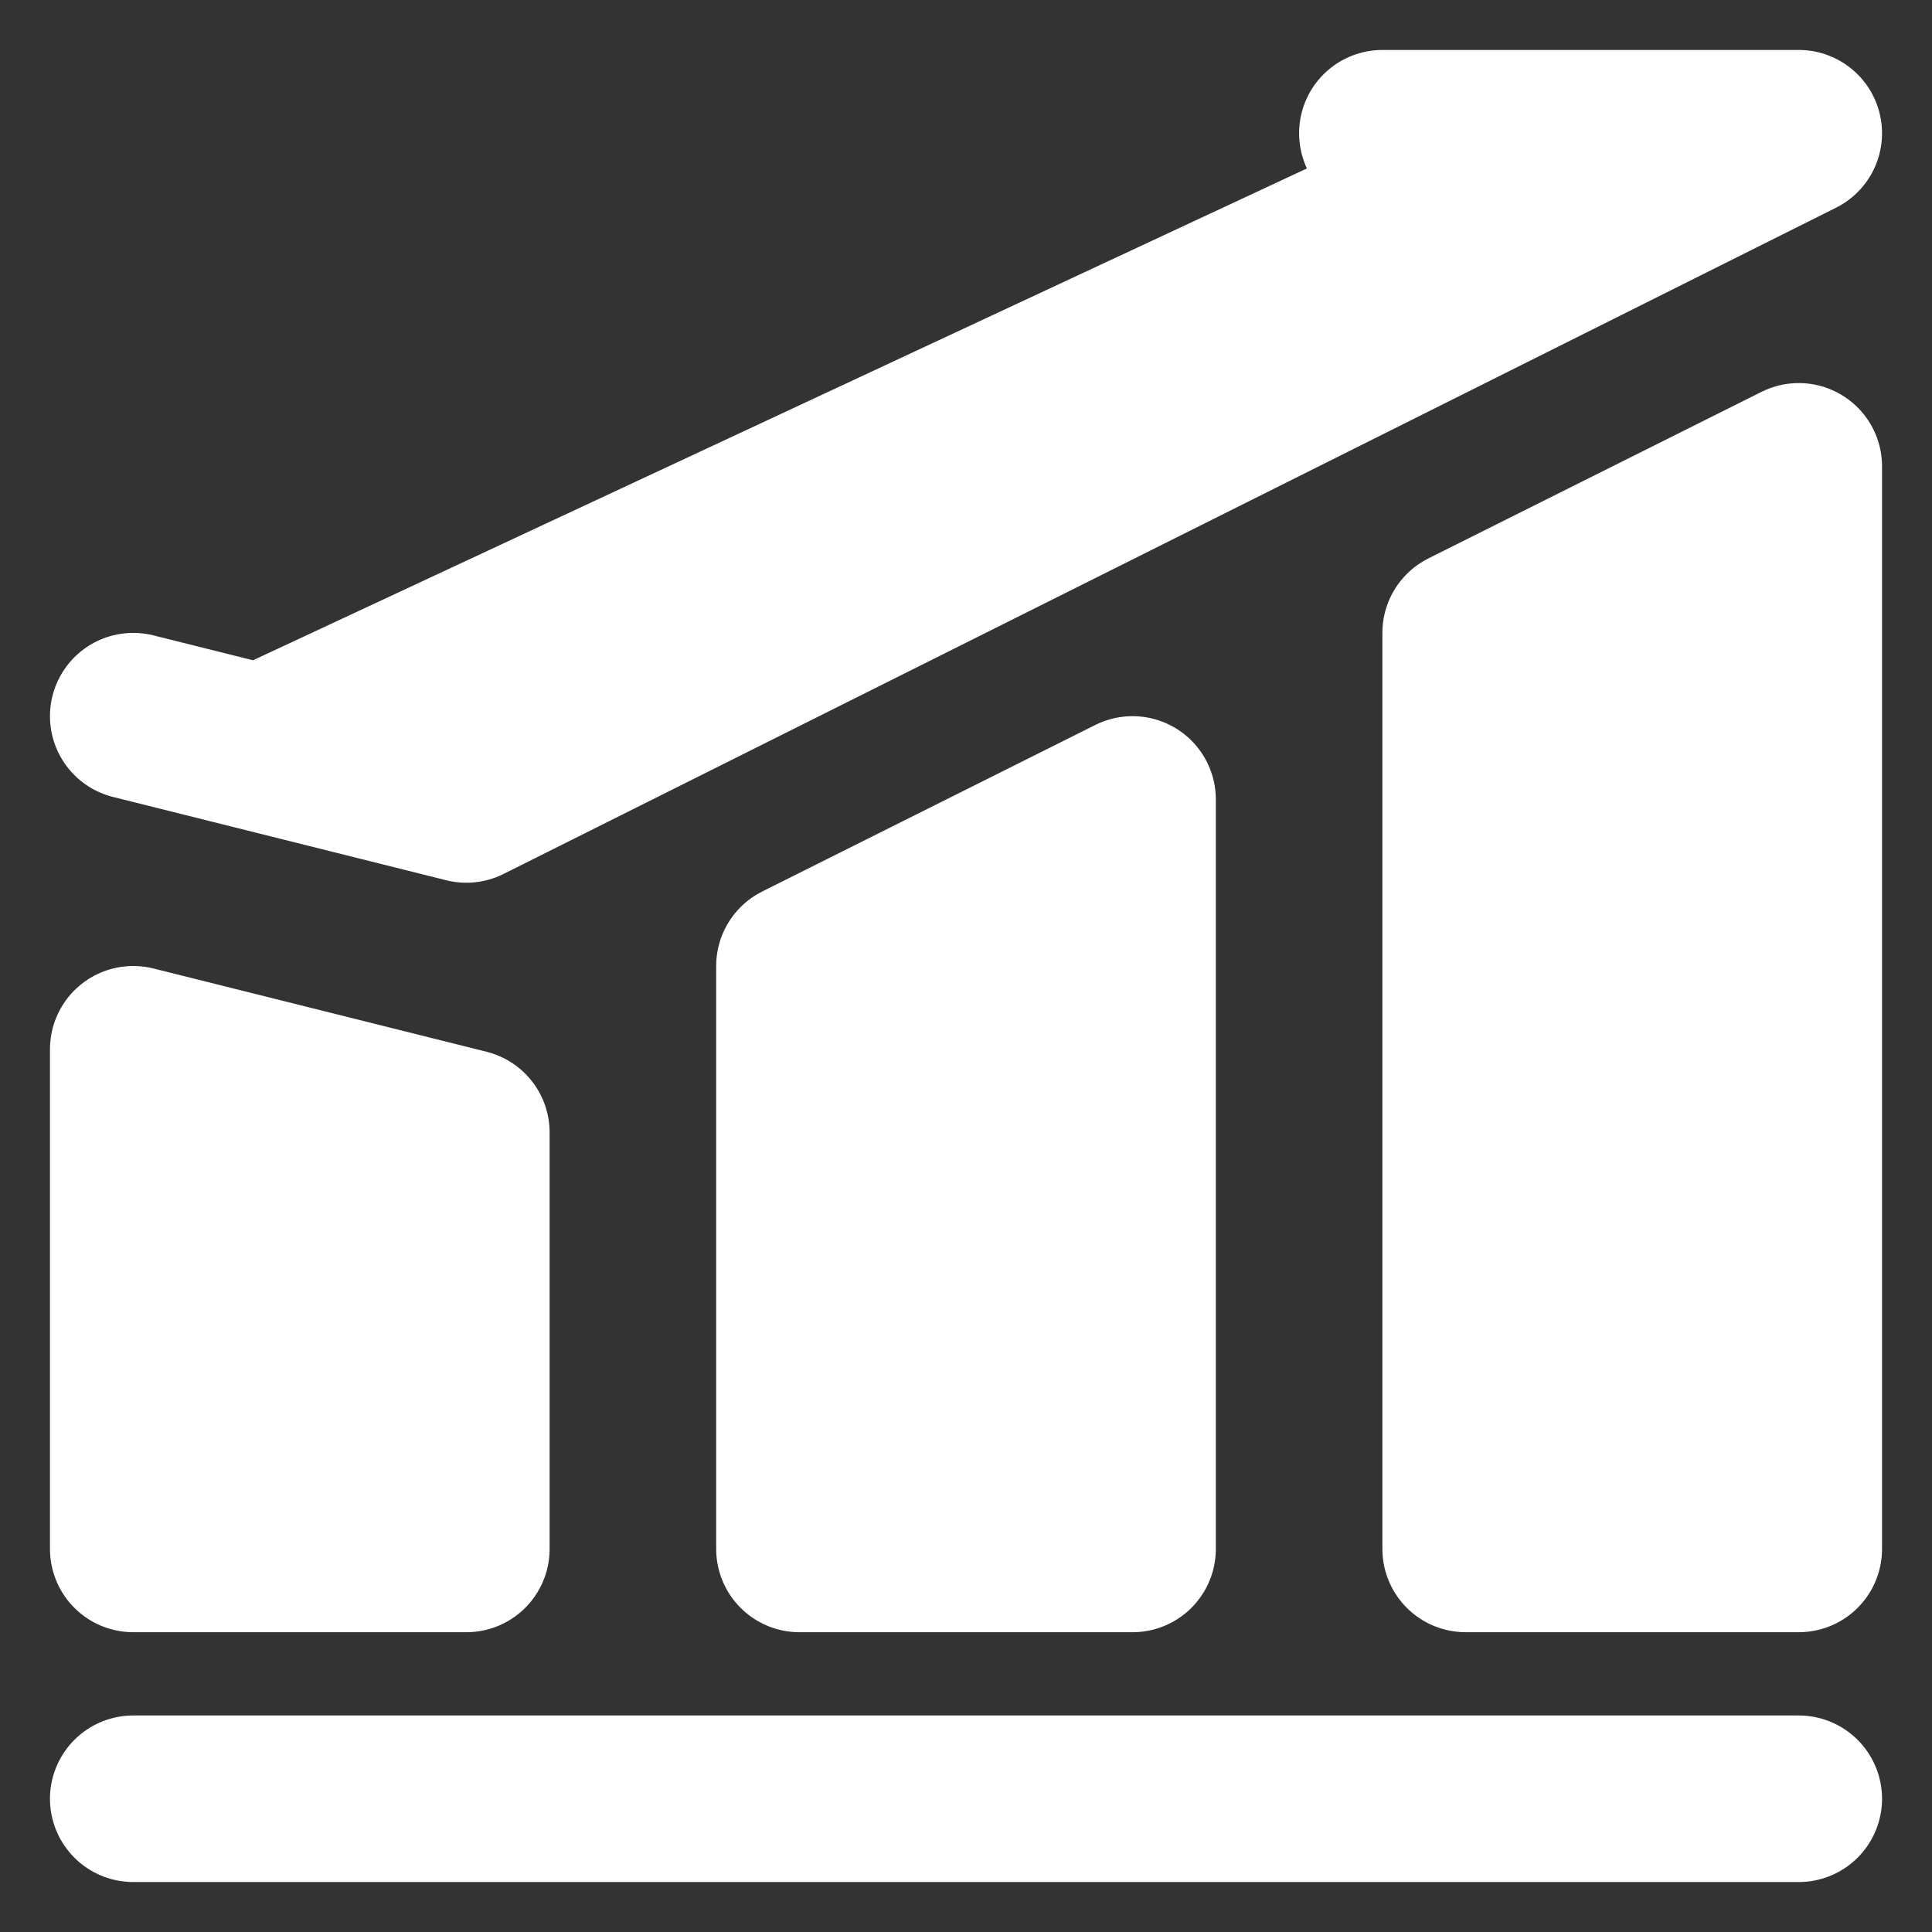 <svg width="29" height="29" viewBox="0 0 29 29" fill="none" xmlns="http://www.w3.org/2000/svg">
<rect x="0" y="0" width="29" height="29" fill="#333333" stroke="none"/>
<path d="M2 27H27Z" fill="white"/>
<path d="M2 15.75L7 17V23.25H2V15.75ZM12 14.5L17 12V23.25H12V14.5ZM22 9.5L27 7V23.25H22V9.5Z" fill="white"/>
<path d="M2 10.75L7 12L27 2H20.75" fill="white"/>
<path d="M2 27H27M2 10.75L7 12L27 2H20.75M2 15.75L7 17V23.25H2V15.75ZM12 14.5L17 12V23.25H12V14.5ZM22 9.5L27 7V23.25H22V9.5Z" stroke="white" stroke-width="2.5" stroke-linecap="round" stroke-linejoin="round"/>
</svg>
